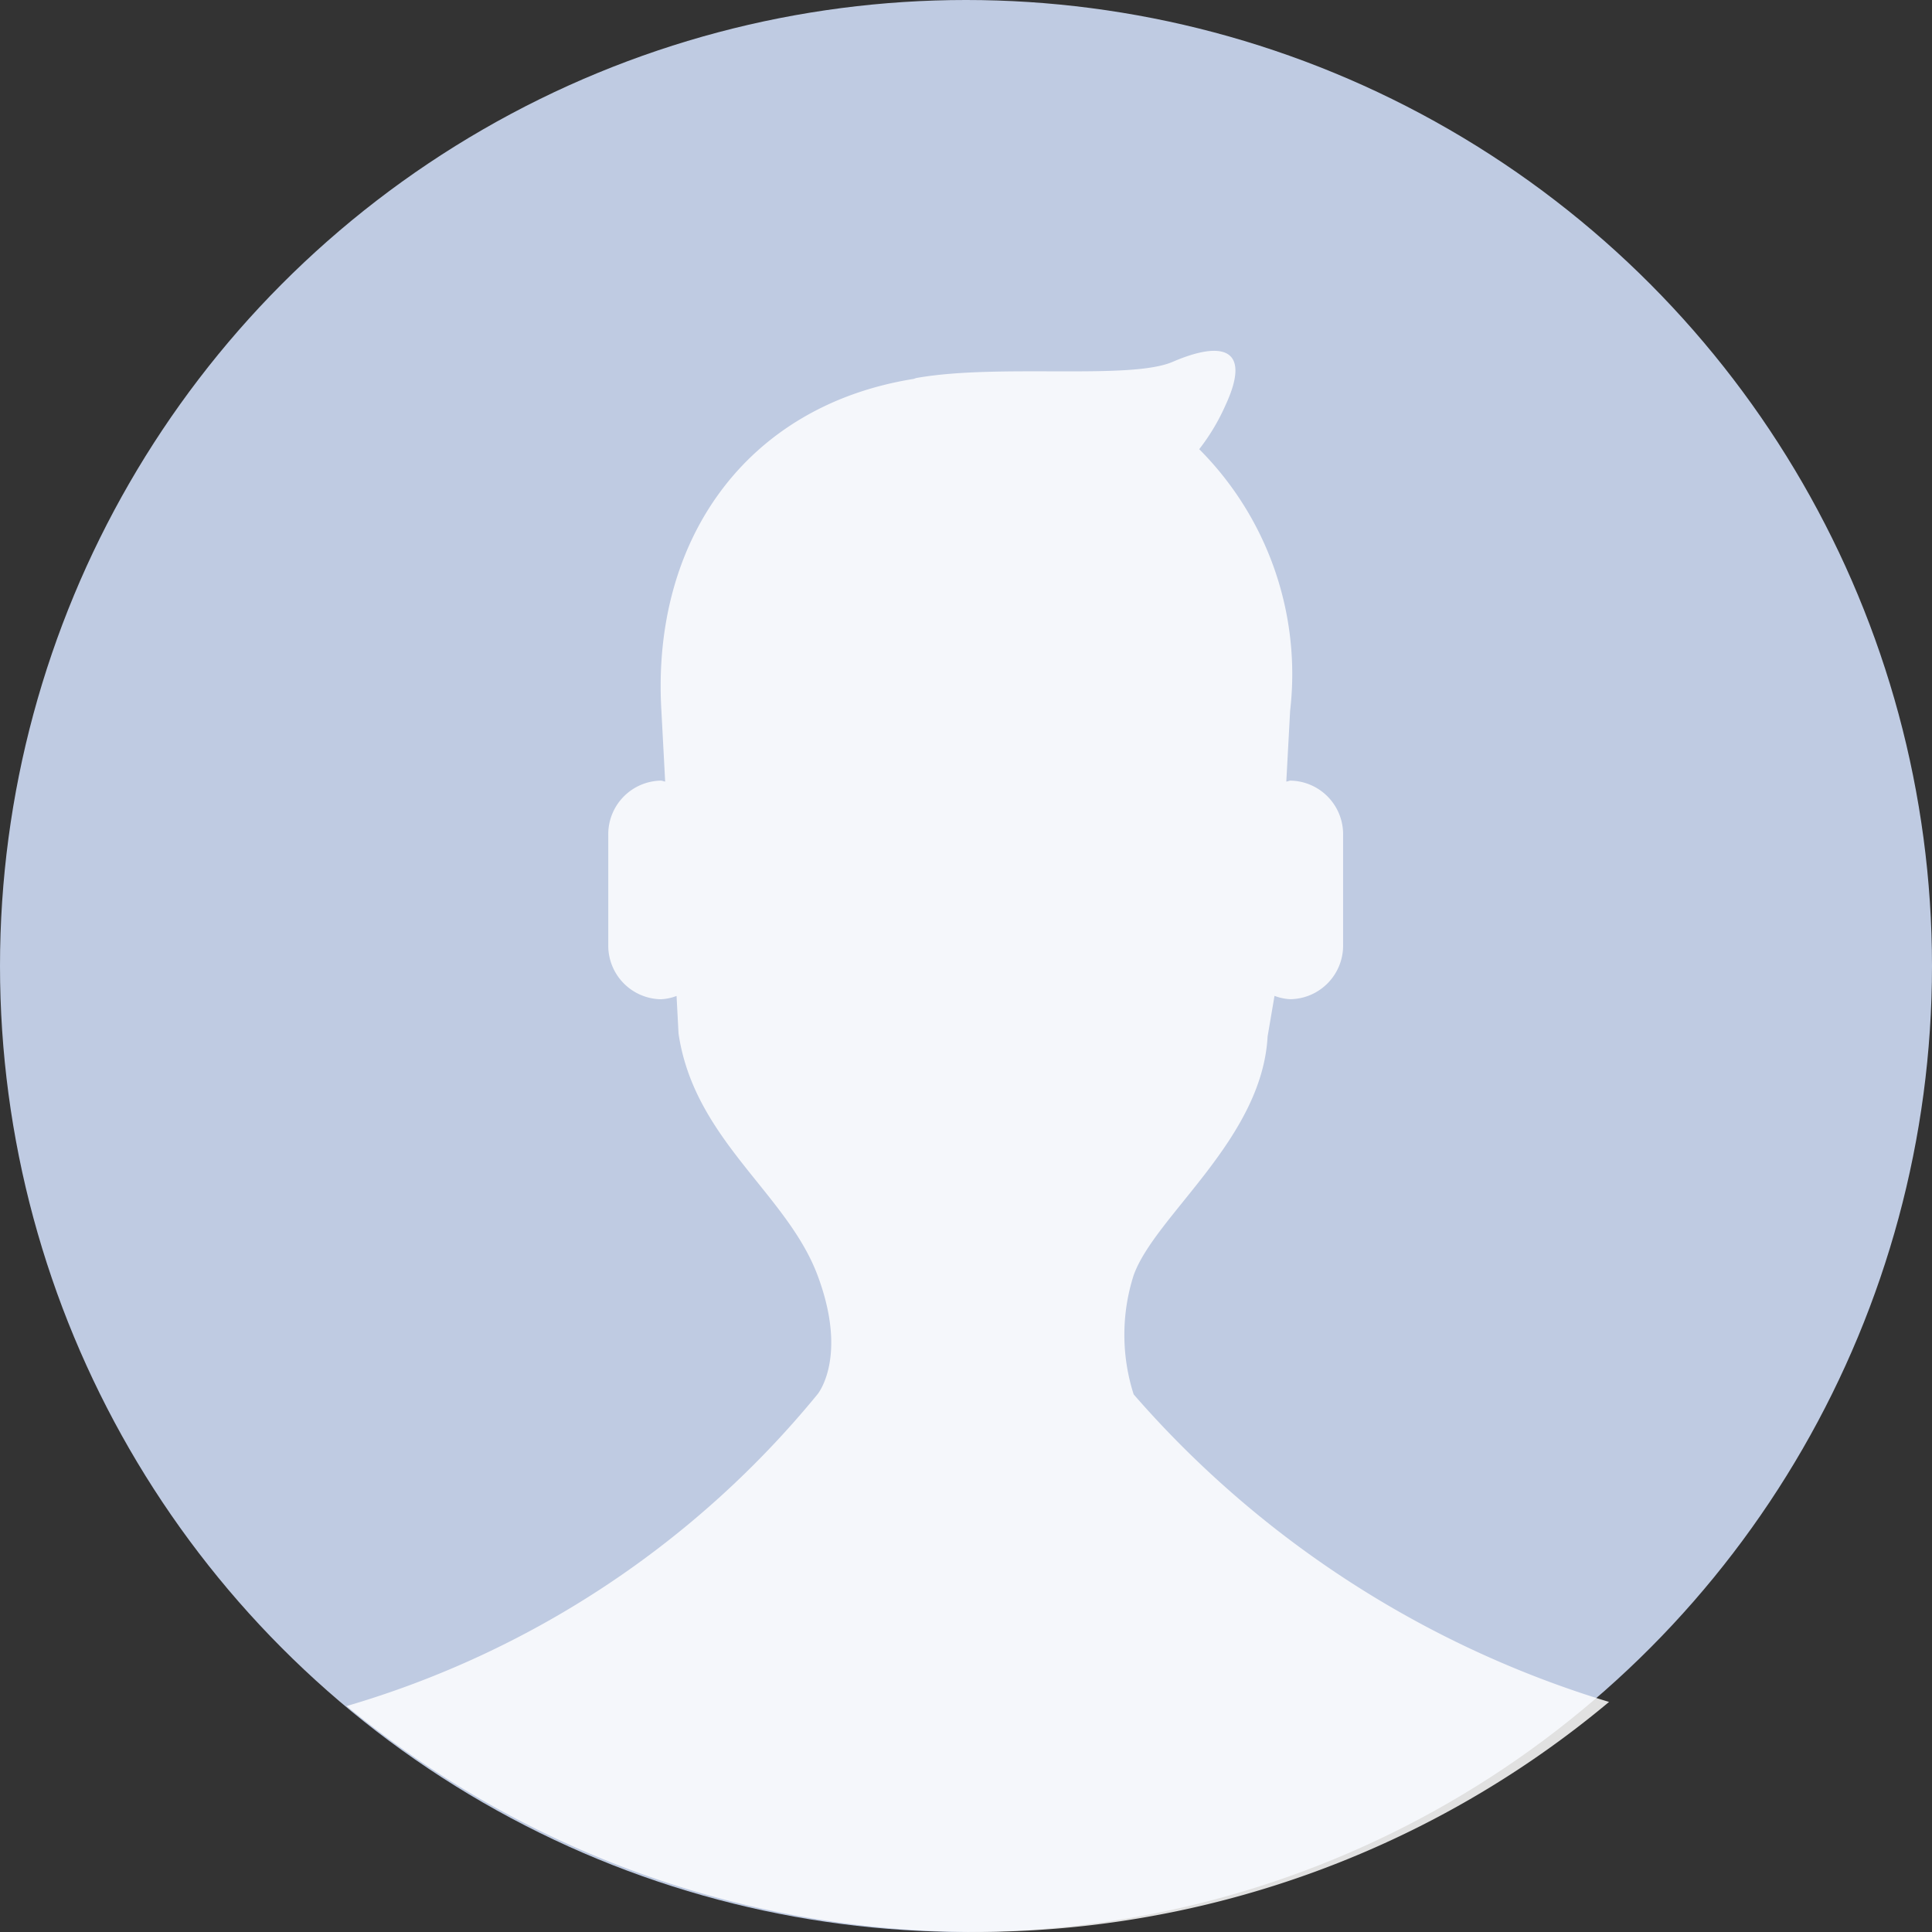 <svg xmlns="http://www.w3.org/2000/svg" width="38" height="38" viewBox="0 0 38 38">
    <rect x="0" y="0" width="38" height="38" fill="#333333" stroke="none"/>
    <circle cx="19" cy="19" r="19" style="fill:#bfcbe2"/>
    <path data-name="area 38" style="fill:transparent" d="M0 0h38v38H0z"/>
    <path d="M373.173 462.822a19.43 19.43 0 0 1-24.83.081 18.792 18.792 0 0 0 9.262-6.133s.607-.723 0-2.34-2.425-2.665-2.734-4.754l-.039-.74a.978.978 0 0 1-.311.065 1.054 1.054 0 0 1-1.032-1.075v-2.15a1.054 1.054 0 0 1 1.032-1.075c.031 0 .056.016.087.018l-.074-1.391c-.2-3.356 1.667-6 4.959-6.528.025-.006.036-.015.065-.02 1.622-.284 4.192.046 5.032-.316 1.021-.44 1.546-.236 1.038.855a4.084 4.084 0 0 1-.516.863 6.262 6.262 0 0 1 1.788 5.147l-.075 1.39c.029 0 .055-.018.085-.018a1.054 1.054 0 0 1 1.032 1.075v2.15a1.054 1.054 0 0 1-1.034 1.074.98.98 0 0 1-.315-.066l-.136.8c-.11 2.022-2.212 3.519-2.634 4.694a3.841 3.841 0 0 0 0 2.345 20.113 20.113 0 0 0 9.35 6.049z" transform="translate(-341.525 -429.347)" style="fill:rgba(255,255,255,.85);fill-rule:evenodd"/>
</svg>
